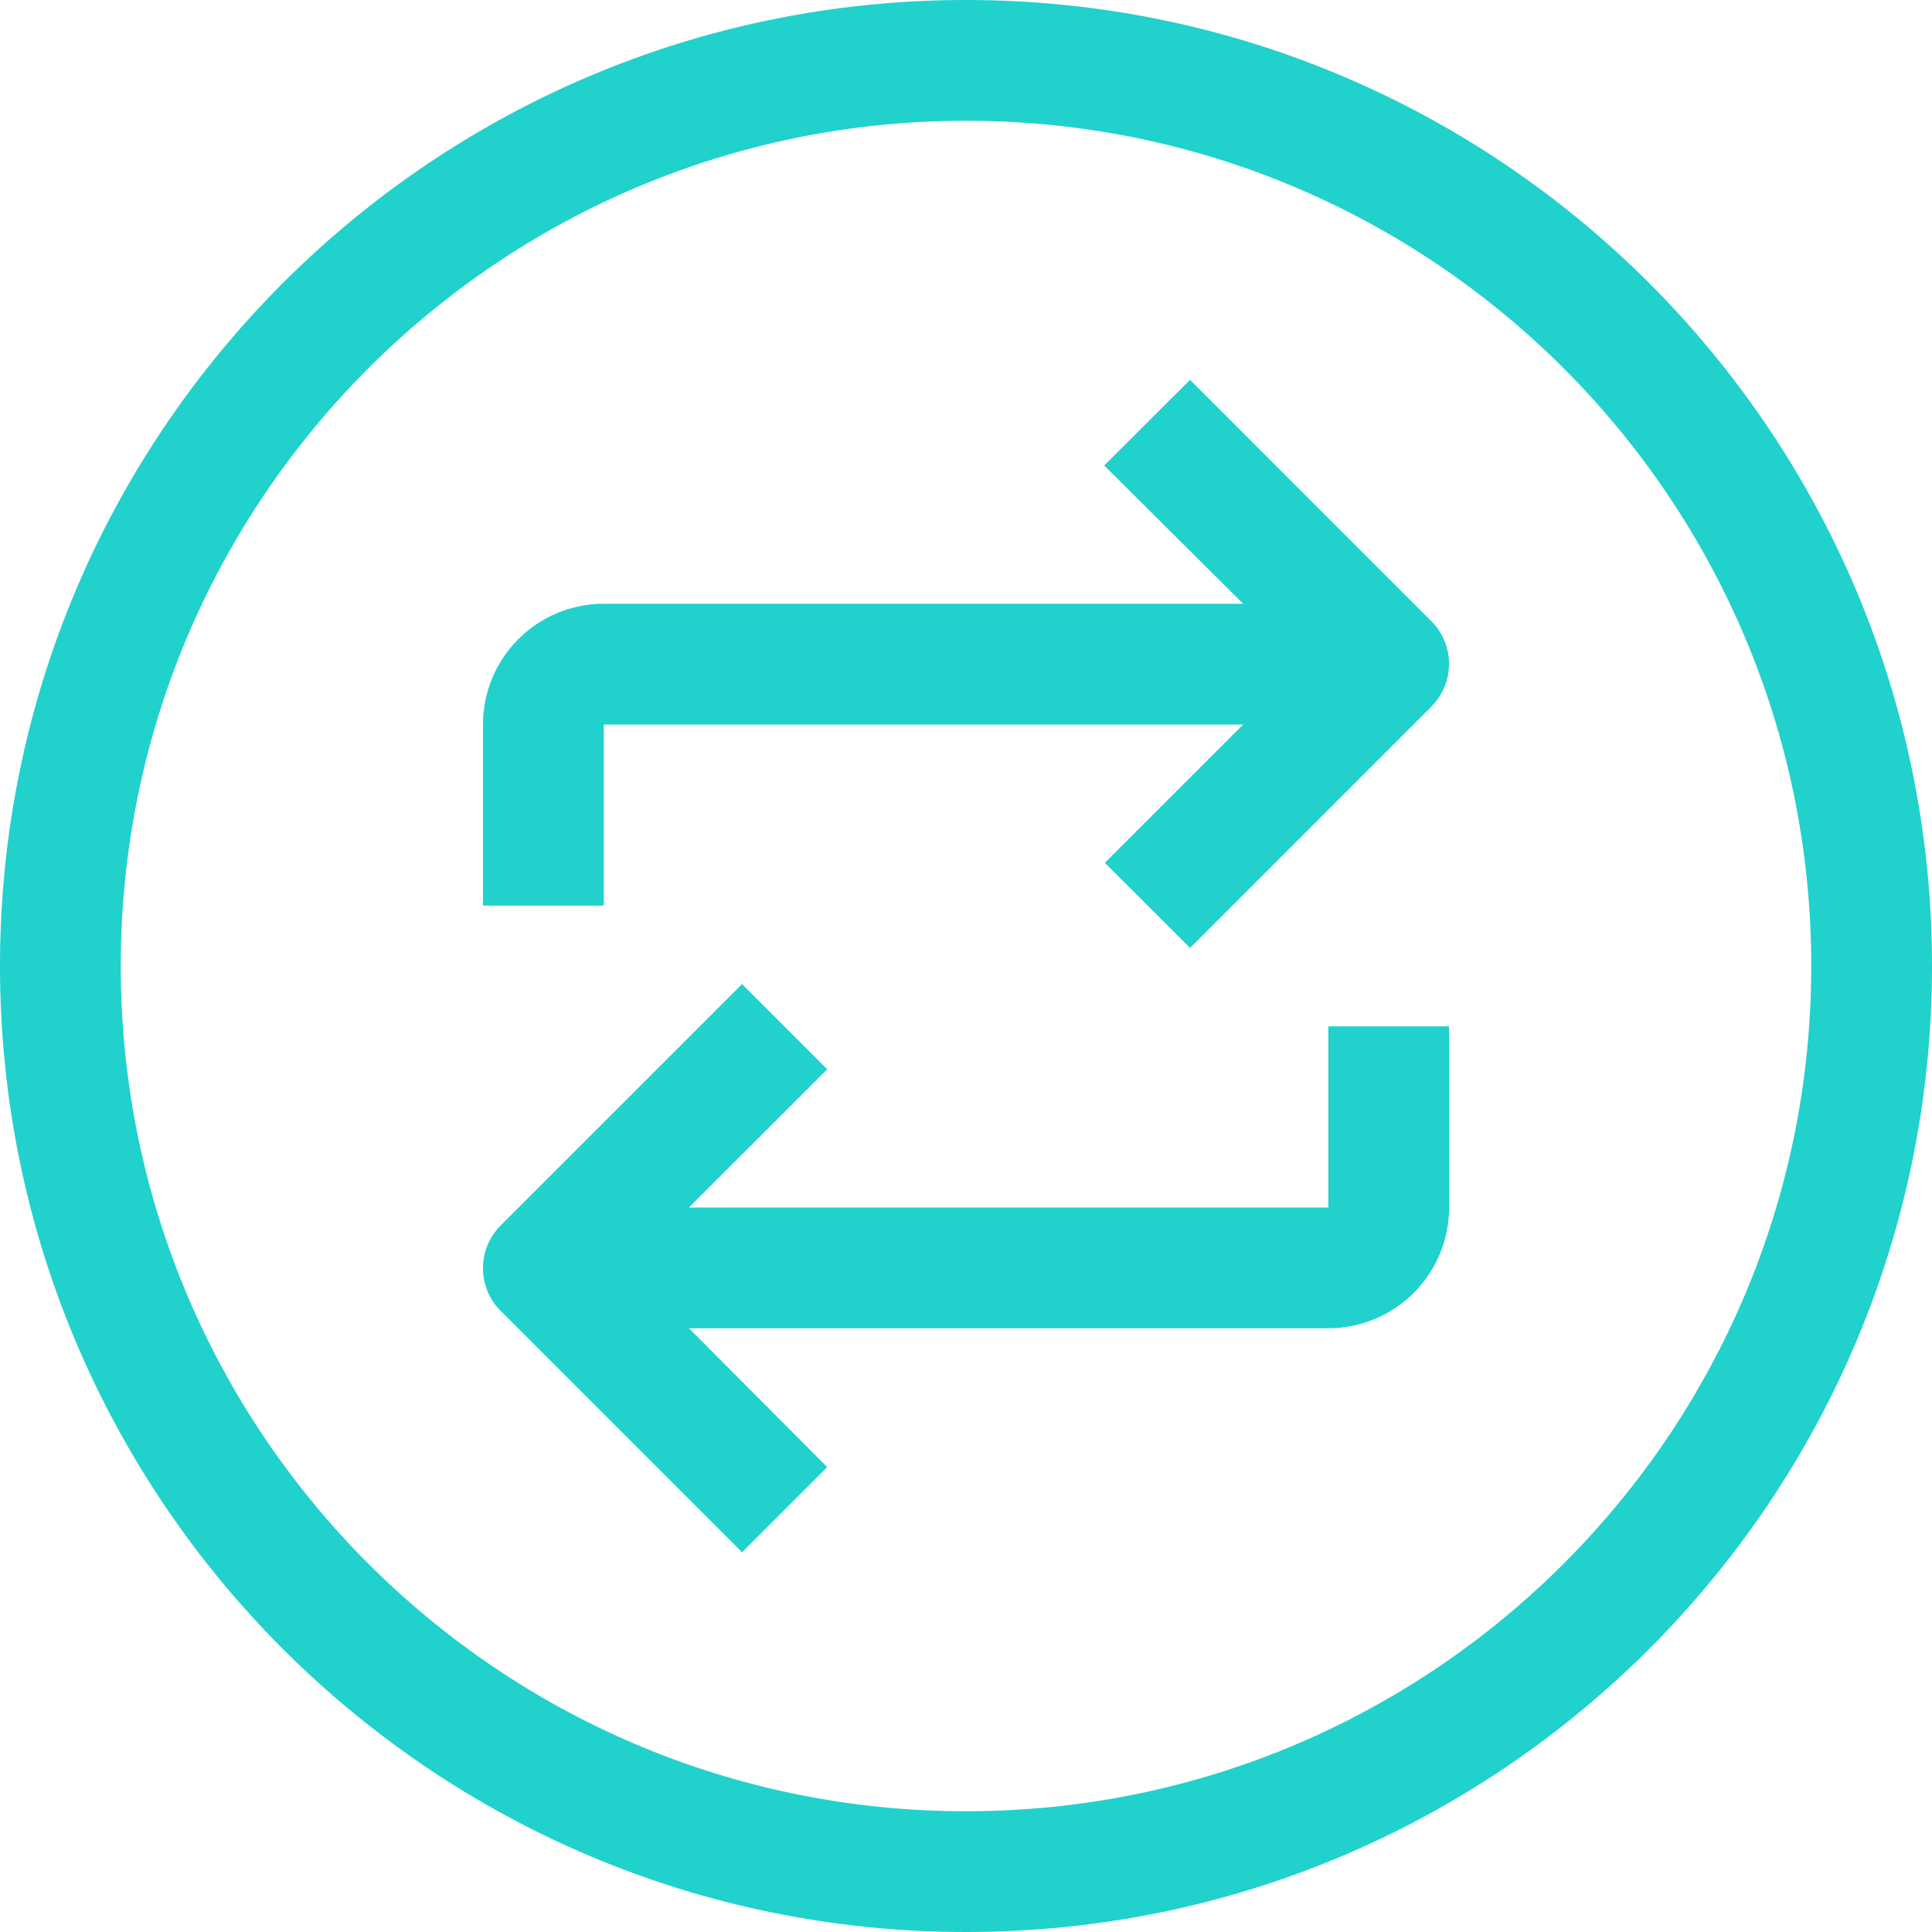 <svg width="24" height="24" viewBox="0 0 24 24" fill="none" xmlns="http://www.w3.org/2000/svg">
<path d="M12 0C5.373 0 0 5.373 0 12C0 18.627 5.373 24 12 24C18.627 24 24 18.627 24 12C24 5.373 18.627 0 12 0ZM12 22.5C6.201 22.5 1.5 17.799 1.5 12C1.5 6.201 6.201 1.5 12 1.5C17.799 1.5 22.5 6.201 22.5 12C22.5 17.799 17.799 22.5 12 22.5Z" fill="#21D1CC"/>
<path d="M14.783 4.718L13.717 5.783L15.443 7.5H7.5C6.672 7.5 6 8.172 6 9V11.25H7.5V9H15.443L13.725 10.718L14.783 11.775L17.782 8.775C18.073 8.483 18.073 8.01 17.782 7.718L14.783 4.718Z" fill="#21D1CC"/>
<path d="M16.501 15H8.558L10.276 13.283L9.218 12.225L6.218 15.225C5.927 15.518 5.927 15.99 6.218 16.283L9.218 19.283L10.276 18.225L8.558 16.5H16.501C17.329 16.5 18.001 15.829 18.001 15V12.75H16.501V15Z" fill="#21D1CC"/>
</svg>
